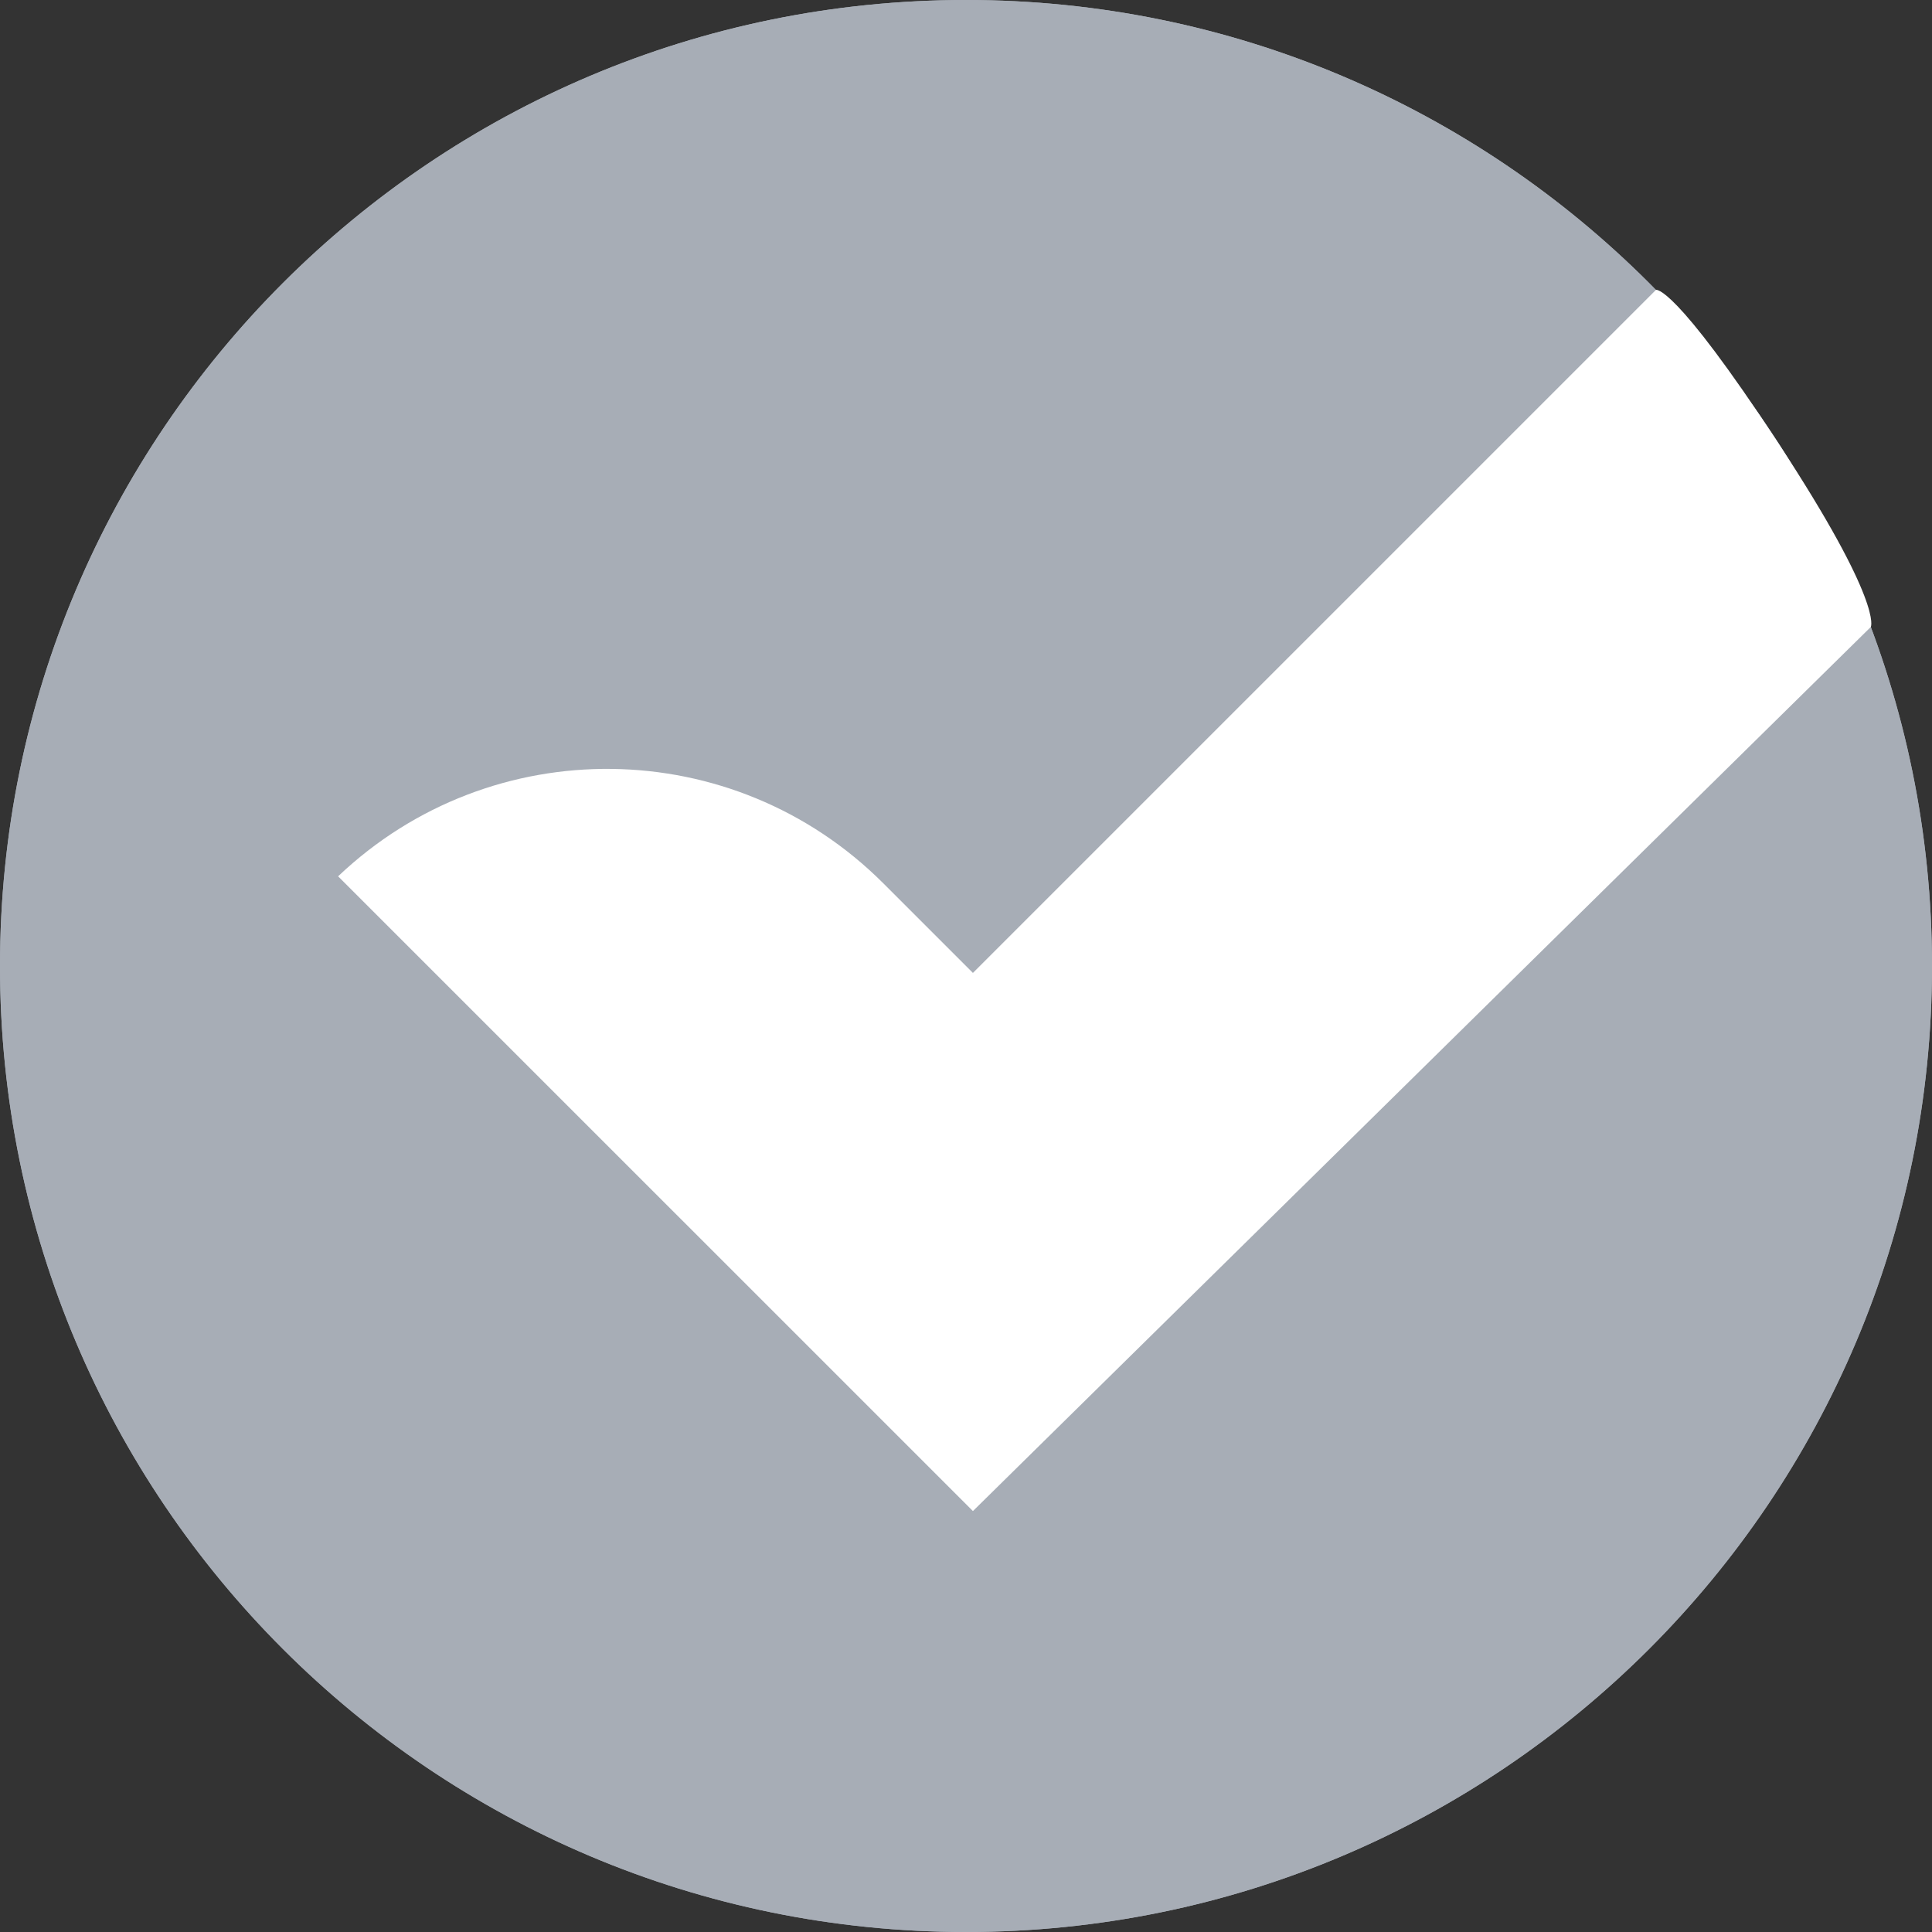 <svg width="24" height="24" viewBox="0 0 24 24" fill="none" xmlns="http://www.w3.org/2000/svg">
<rect x="0" y="0" width="24" height="24" fill="#333333" stroke="none"/>
<path d="M24 12C24 18.627 18.627 24 12 24C5.373 24 0 18.627 0 12C0 5.373 5.373 0 12 0C18.627 0 24 5.373 24 12Z" fill="#A7ADB6"/>
<path d="M24 12C24 18.627 18.627 24 12 24C5.373 24 0 18.627 0 12C0 5.373 5.373 0 12 0C18.627 0 24 5.373 24 12Z" fill="#A7ADB6"/>
<path d="M12.086 18.771L4.2 10.886C6.108 9.073 9.112 9.112 10.973 10.973L12.086 12.086L20.571 3.601C20.571 3.601 20.786 3.514 22.093 5.507C23.4 7.5 23.24 7.788 23.24 7.788L12.086 18.771Z" fill="white"/>
</svg>
